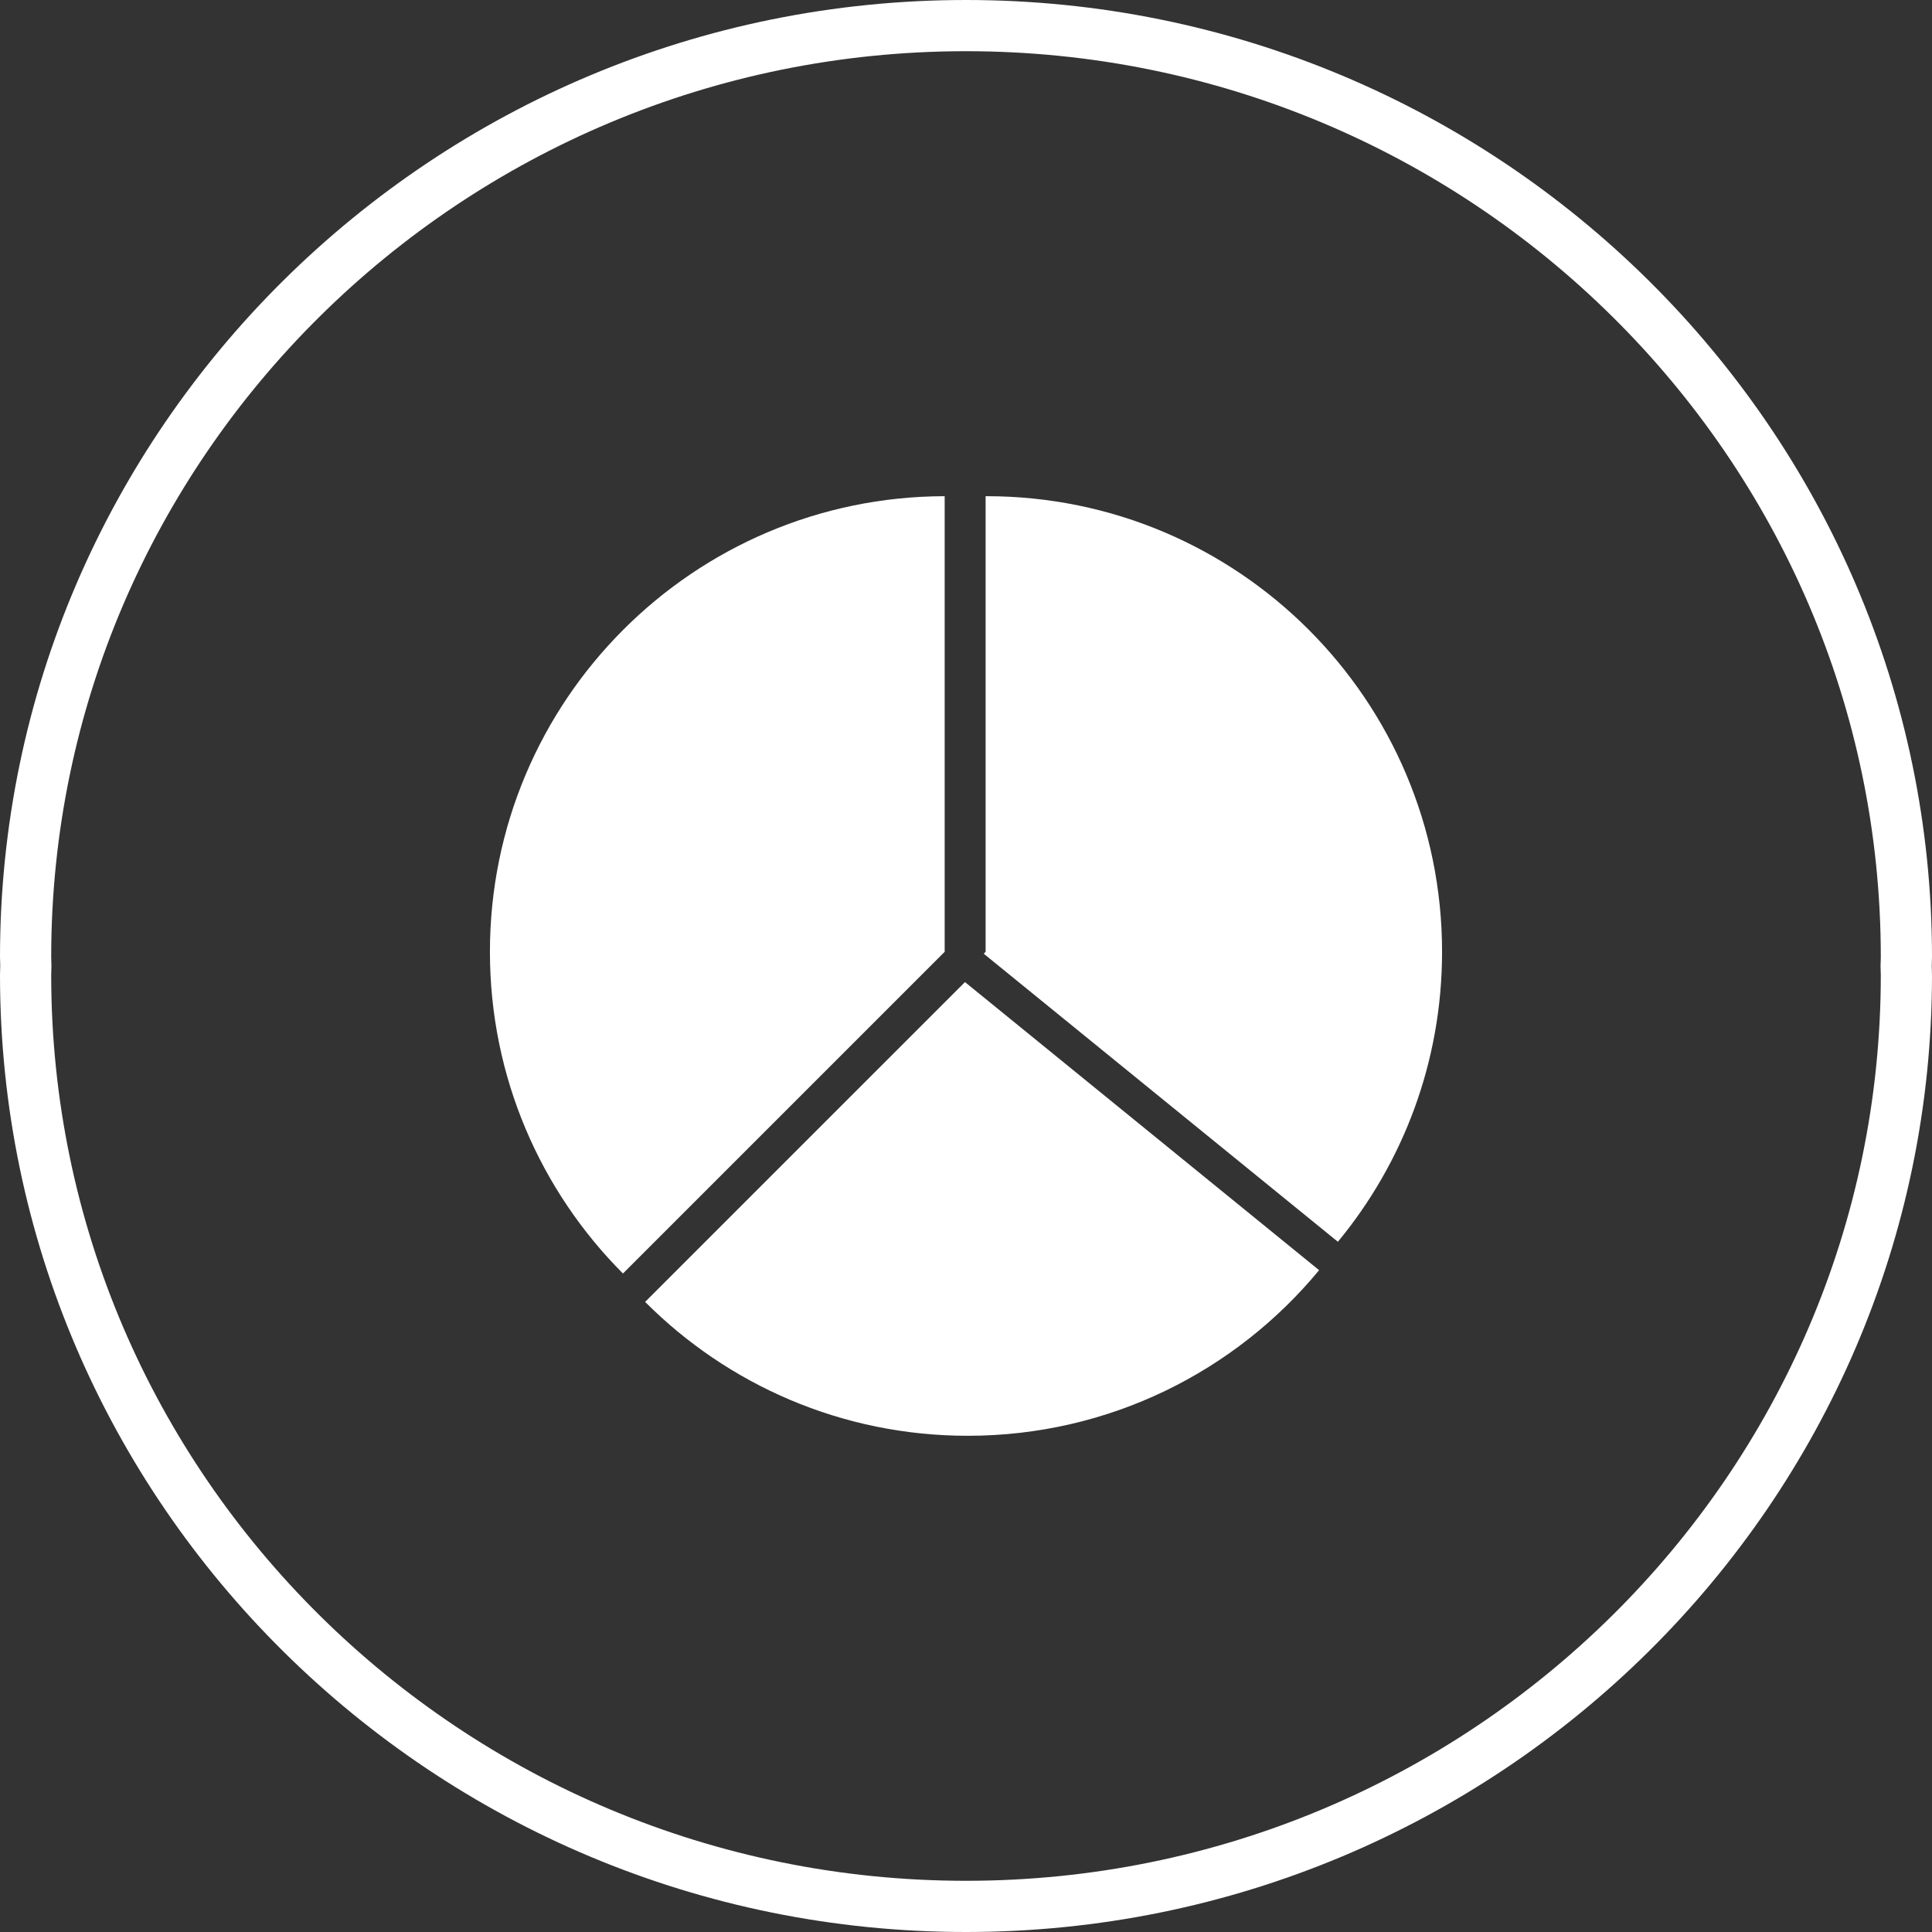<?xml version="1.0" encoding="iso-8859-1"?>
<!-- Generator: Adobe Illustrator 17.1.0, SVG Export Plug-In . SVG Version: 6.00 Build 0)  -->
<!DOCTYPE svg PUBLIC "-//W3C//DTD SVG 1.1//EN" "http://www.w3.org/Graphics/SVG/1.1/DTD/svg11.dtd">
<svg version="1.1" xmlns="http://www.w3.org/2000/svg" xmlns:xlink="http://www.w3.org/1999/xlink" x="0px" y="0px"
	 viewBox="0 0 1009.98 1009.98" style="enable-background:new 0 0 1009.98 1009.98;" xml:space="preserve">
<rect x="0" y="0" width="1009.98" height="1009.98" fill="#333333" stroke="none"/>
<g id="graph-13">
	<g id="label_13_">
		<path style="fill:#FFFFFF;" d="M504.977,1009.98C226.533,1009.98,0,785.552,0,509.695l0.124-4.823L0,500.272
			C0,224.428,226.533,0,504.977,0c278.457,0,505.003,224.428,505.003,500.272l-0.131,4.94l0.131,4.483
			C1009.98,785.552,783.435,1009.98,504.977,1009.98L504.977,1009.98z M504.977,26.766c-263.689,0-478.211,212.417-478.211,473.506
			l0.125,4.6l-0.125,4.823c0,261.101,214.522,473.519,478.211,473.519c263.702,0,478.237-212.418,478.237-473.519l-0.131-4.483
			l0.131-4.94C983.214,239.184,768.679,26.766,504.977,26.766L504.977,26.766z"/>
	</g>
	<g id="graph-13_4_">
		<path style="fill:#FFFFFF;" d="M493.842,259.389c-131.328,0.249-237.727,106.791-237.727,238.177
			c0,65.647,26.57,125.101,69.543,168.178l168.184-168.178V259.389z"/>
		<path style="fill:#FFFFFF;" d="M515.694,259.389c-0.157,0-0.288,0-0.451,0v238.177l-0.993,0.993l185.148,150.6
			c34.019-41.182,54.46-93.996,54.46-151.593C753.858,366.01,647.225,259.389,515.694,259.389z"/>
		<path style="fill:#FFFFFF;" d="M337.25,680.591c43.123,43.234,102.752,69.987,168.635,69.987
			c73.939,0,140.019-33.693,183.697-86.572L504.454,513.394L337.25,680.591z"/>
	</g>
</g>
<g id="Layer_1">
</g>
</svg>
